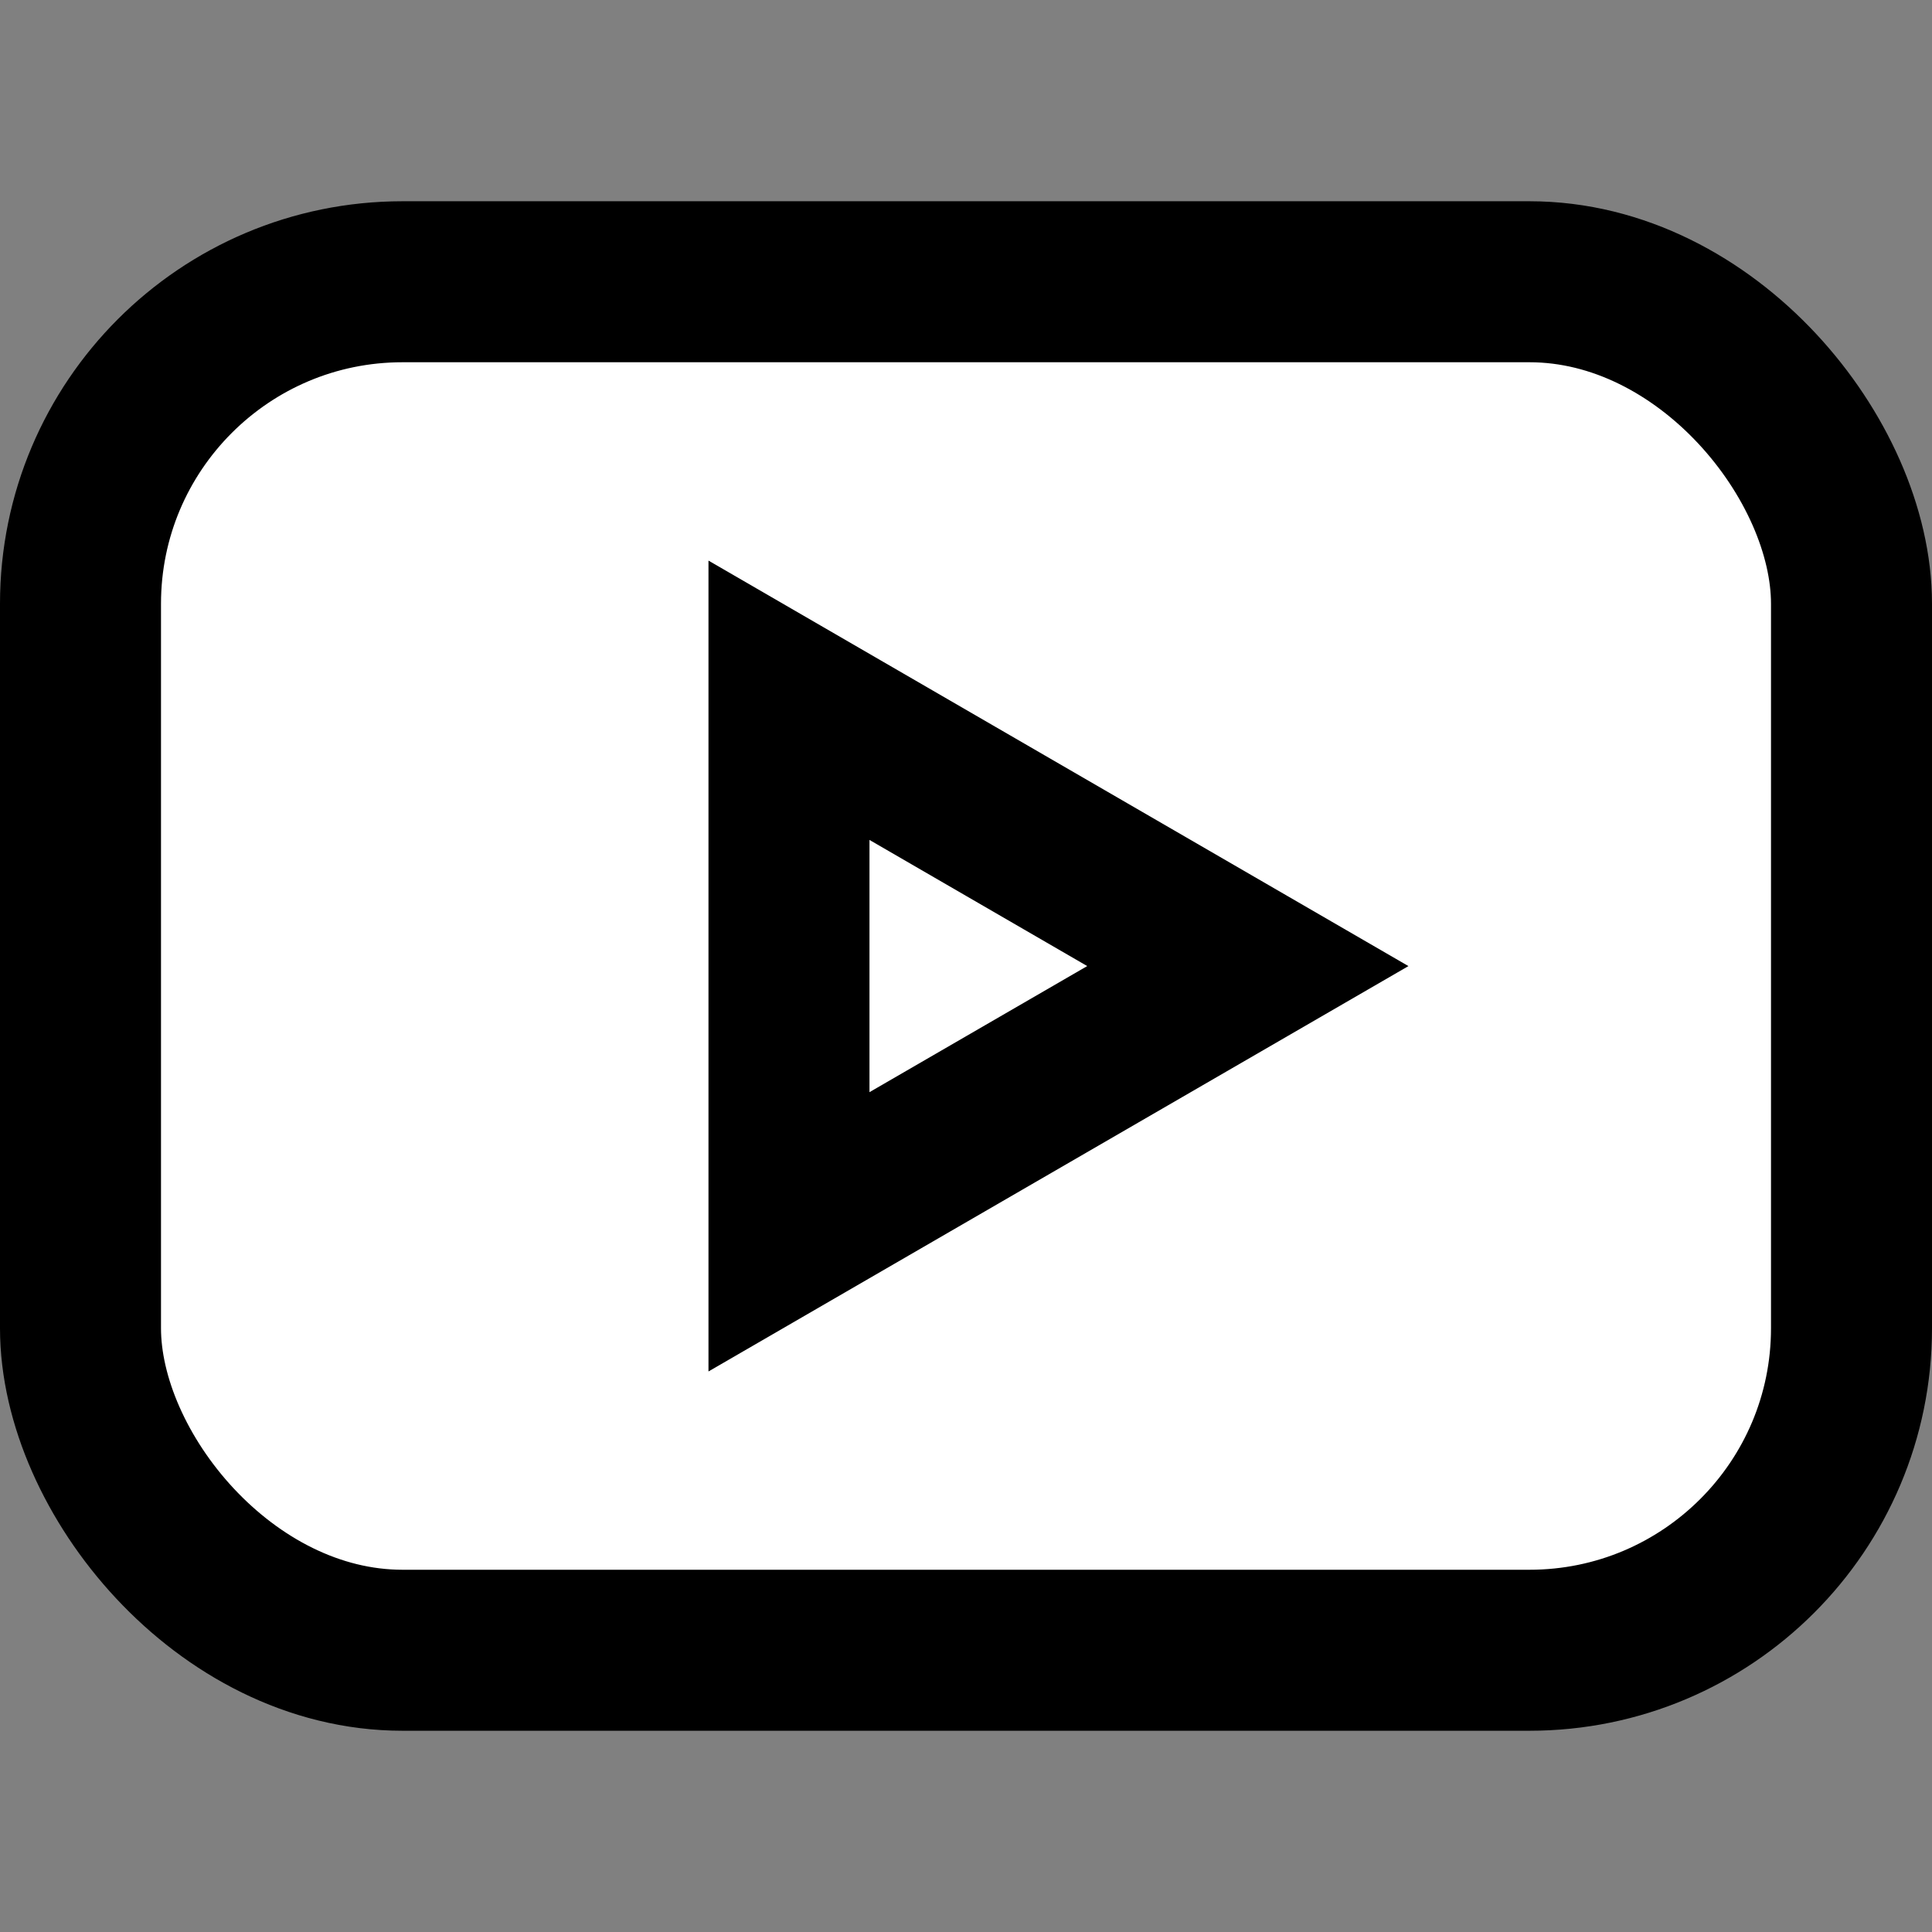 <svg width="24" height="24" viewBox="0 0 24 24" fill="none" xmlns="http://www.w3.org/2000/svg">
<rect x="0" y="0" width="24" height="24" fill="#808080" stroke="none"/>
<g id="logo-youtube">
<rect id="fill1" x="1" y="3.5" width="22" height="17" rx="4" fill="white"/>
<path id="fill2" d="M9.801 15.302L15.501 12.001L9.801 8.699V15.302Z" fill="white"/>
<rect id="stroke1" x="1" y="3.5" width="22" height="17" rx="4" stroke="black" stroke-width="2"/>
<path id="stroke2" d="M9.801 15.302L15.501 12.001L9.801 8.699V15.302Z" stroke="black" stroke-width="2"/>
</g>
</svg>
